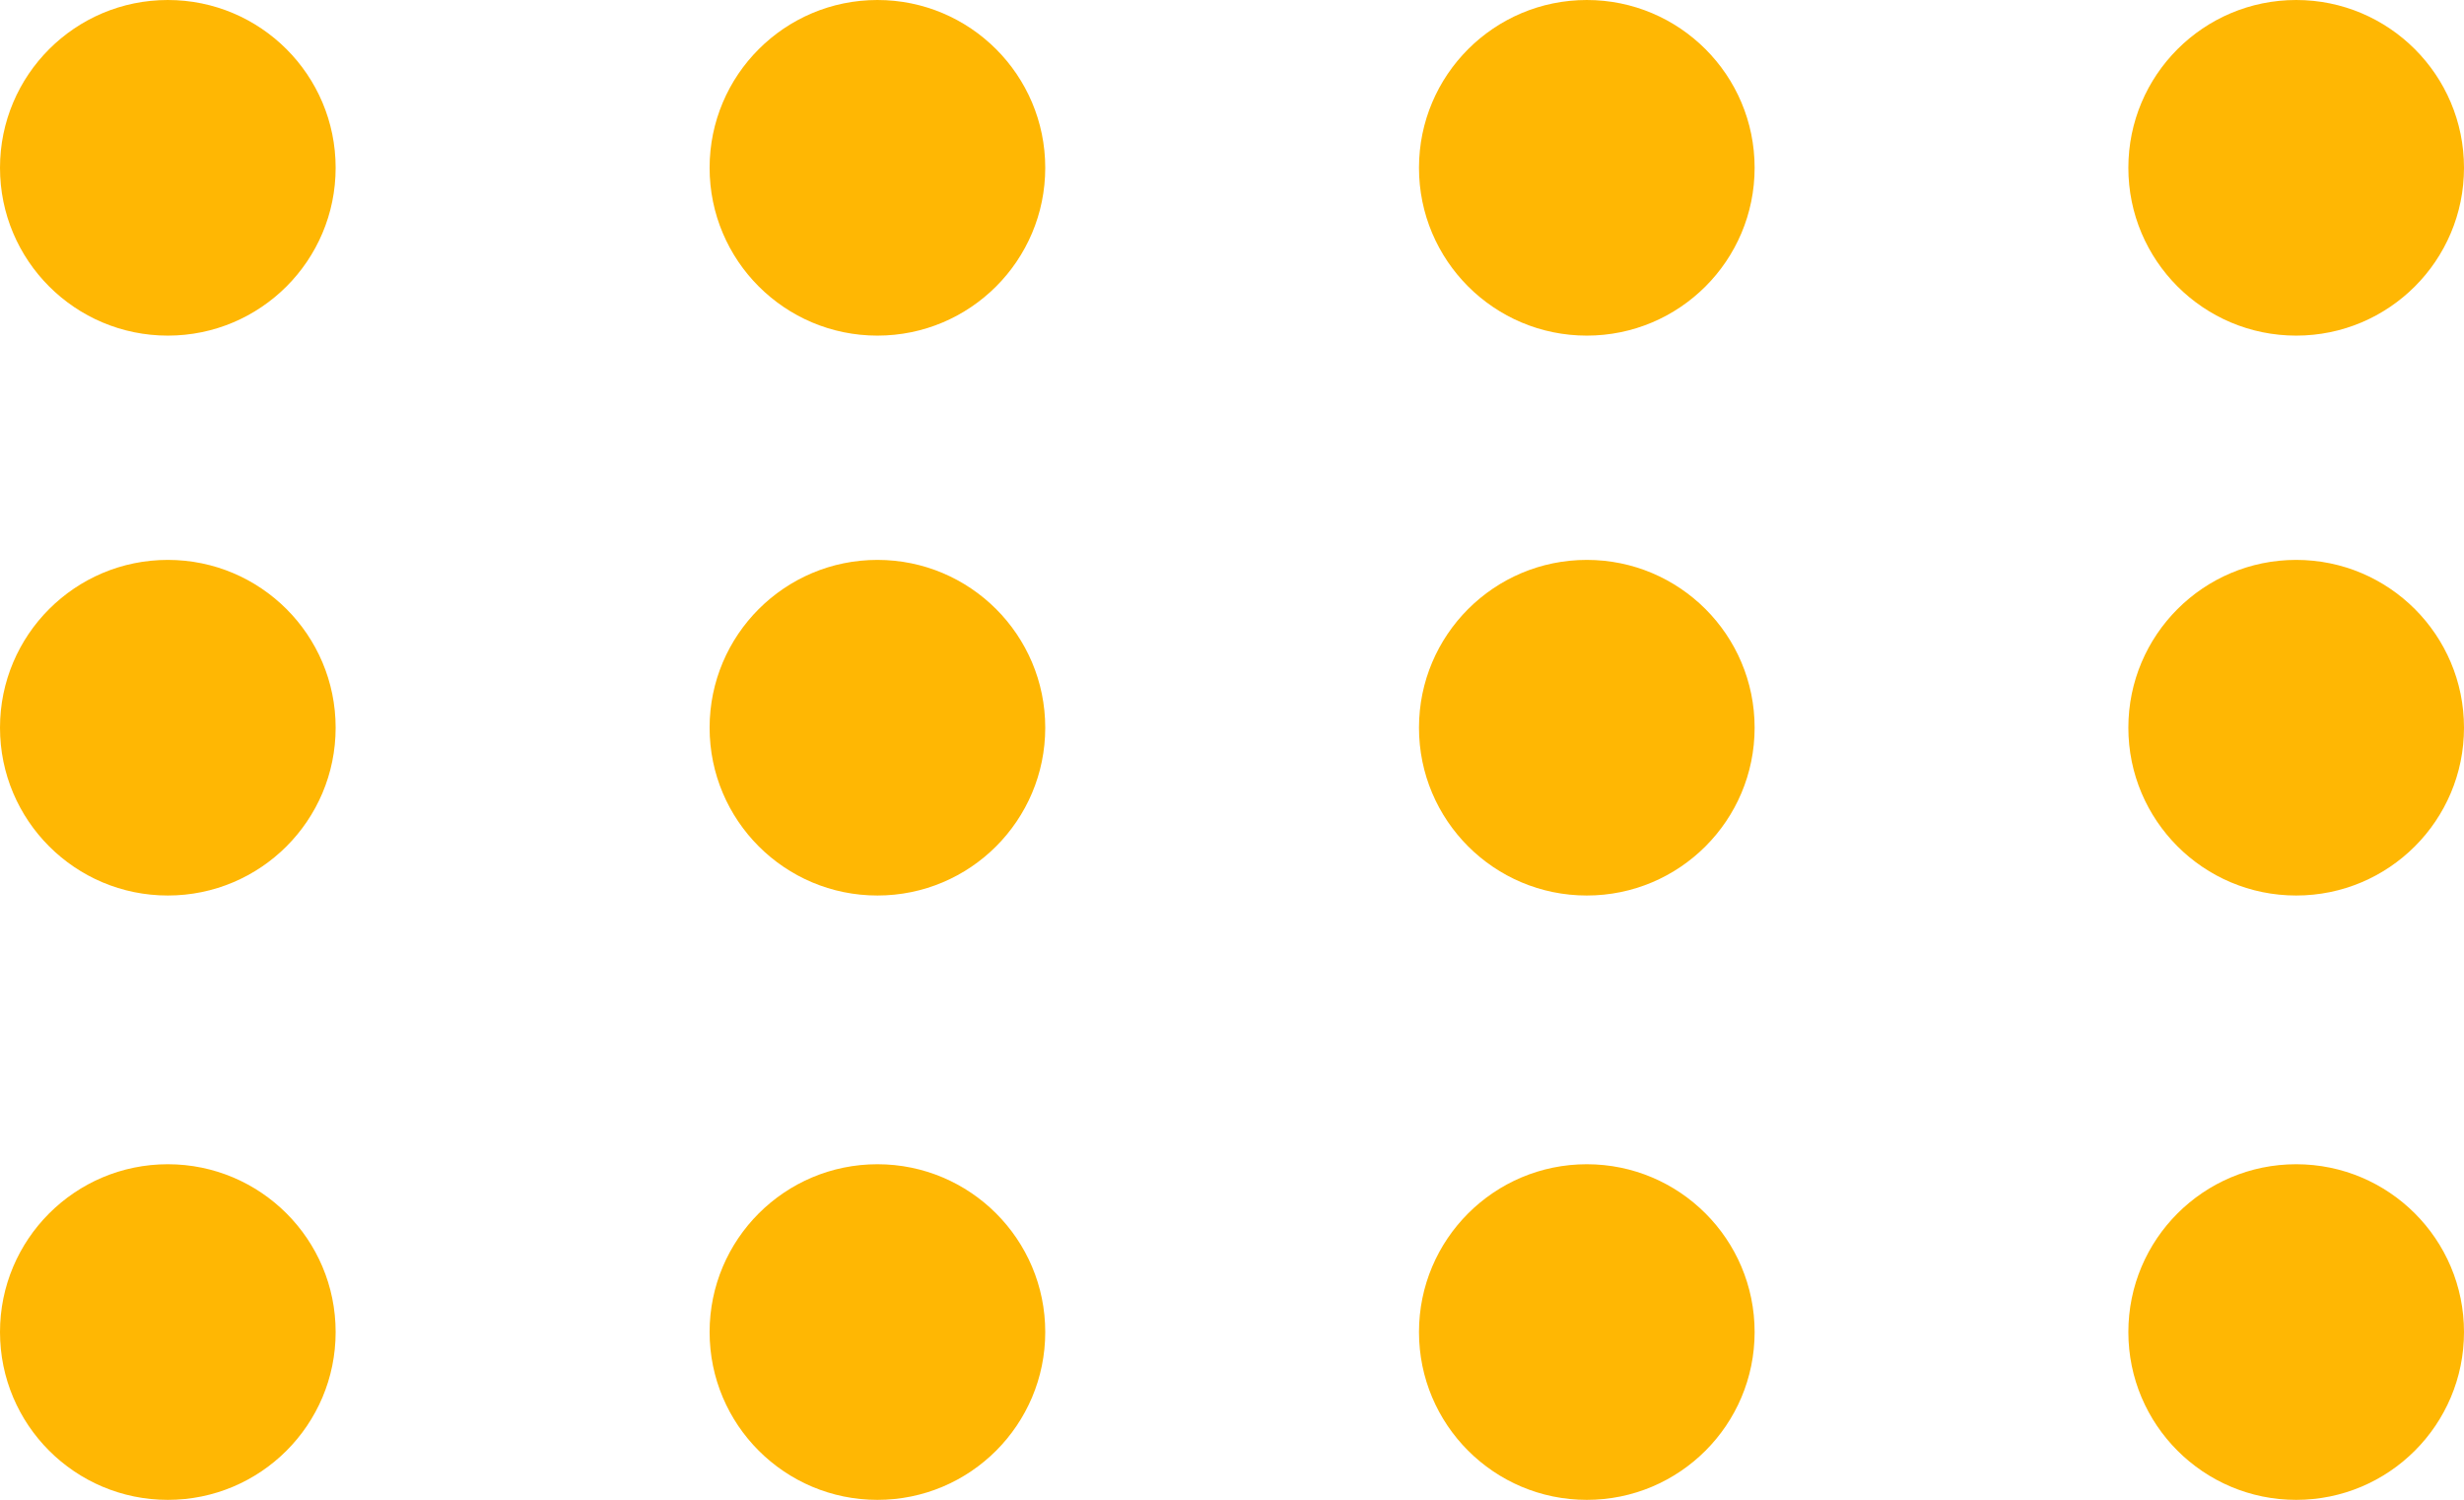 <svg xmlns="http://www.w3.org/2000/svg" viewBox="0 0 108.65 66.15"><defs><style>.cls-1{fill:#ffb703;}</style></defs><g id="Capa_2" data-name="Capa 2"><g id="Capa_1-2" data-name="Capa 1"><circle class="cls-1" cx="101.25" cy="32.09" r="7.4"/><circle class="cls-1" cx="69.97" cy="32.09" r="7.4"/><circle class="cls-1" cx="38.69" cy="32.09" r="7.4"/><circle class="cls-1" cx="7.4" cy="32.09" r="7.4"/><circle class="cls-1" cx="101.25" cy="58.74" r="7.4"/><circle class="cls-1" cx="69.97" cy="58.74" r="7.4"/><circle class="cls-1" cx="38.69" cy="58.74" r="7.4"/><circle class="cls-1" cx="7.4" cy="58.74" r="7.4"/><circle class="cls-1" cx="101.25" cy="7.4" r="7.4"/><circle class="cls-1" cx="69.97" cy="7.4" r="7.4"/><circle class="cls-1" cx="38.69" cy="7.4" r="7.4"/><circle class="cls-1" cx="7.4" cy="7.4" r="7.4"/></g></g></svg>